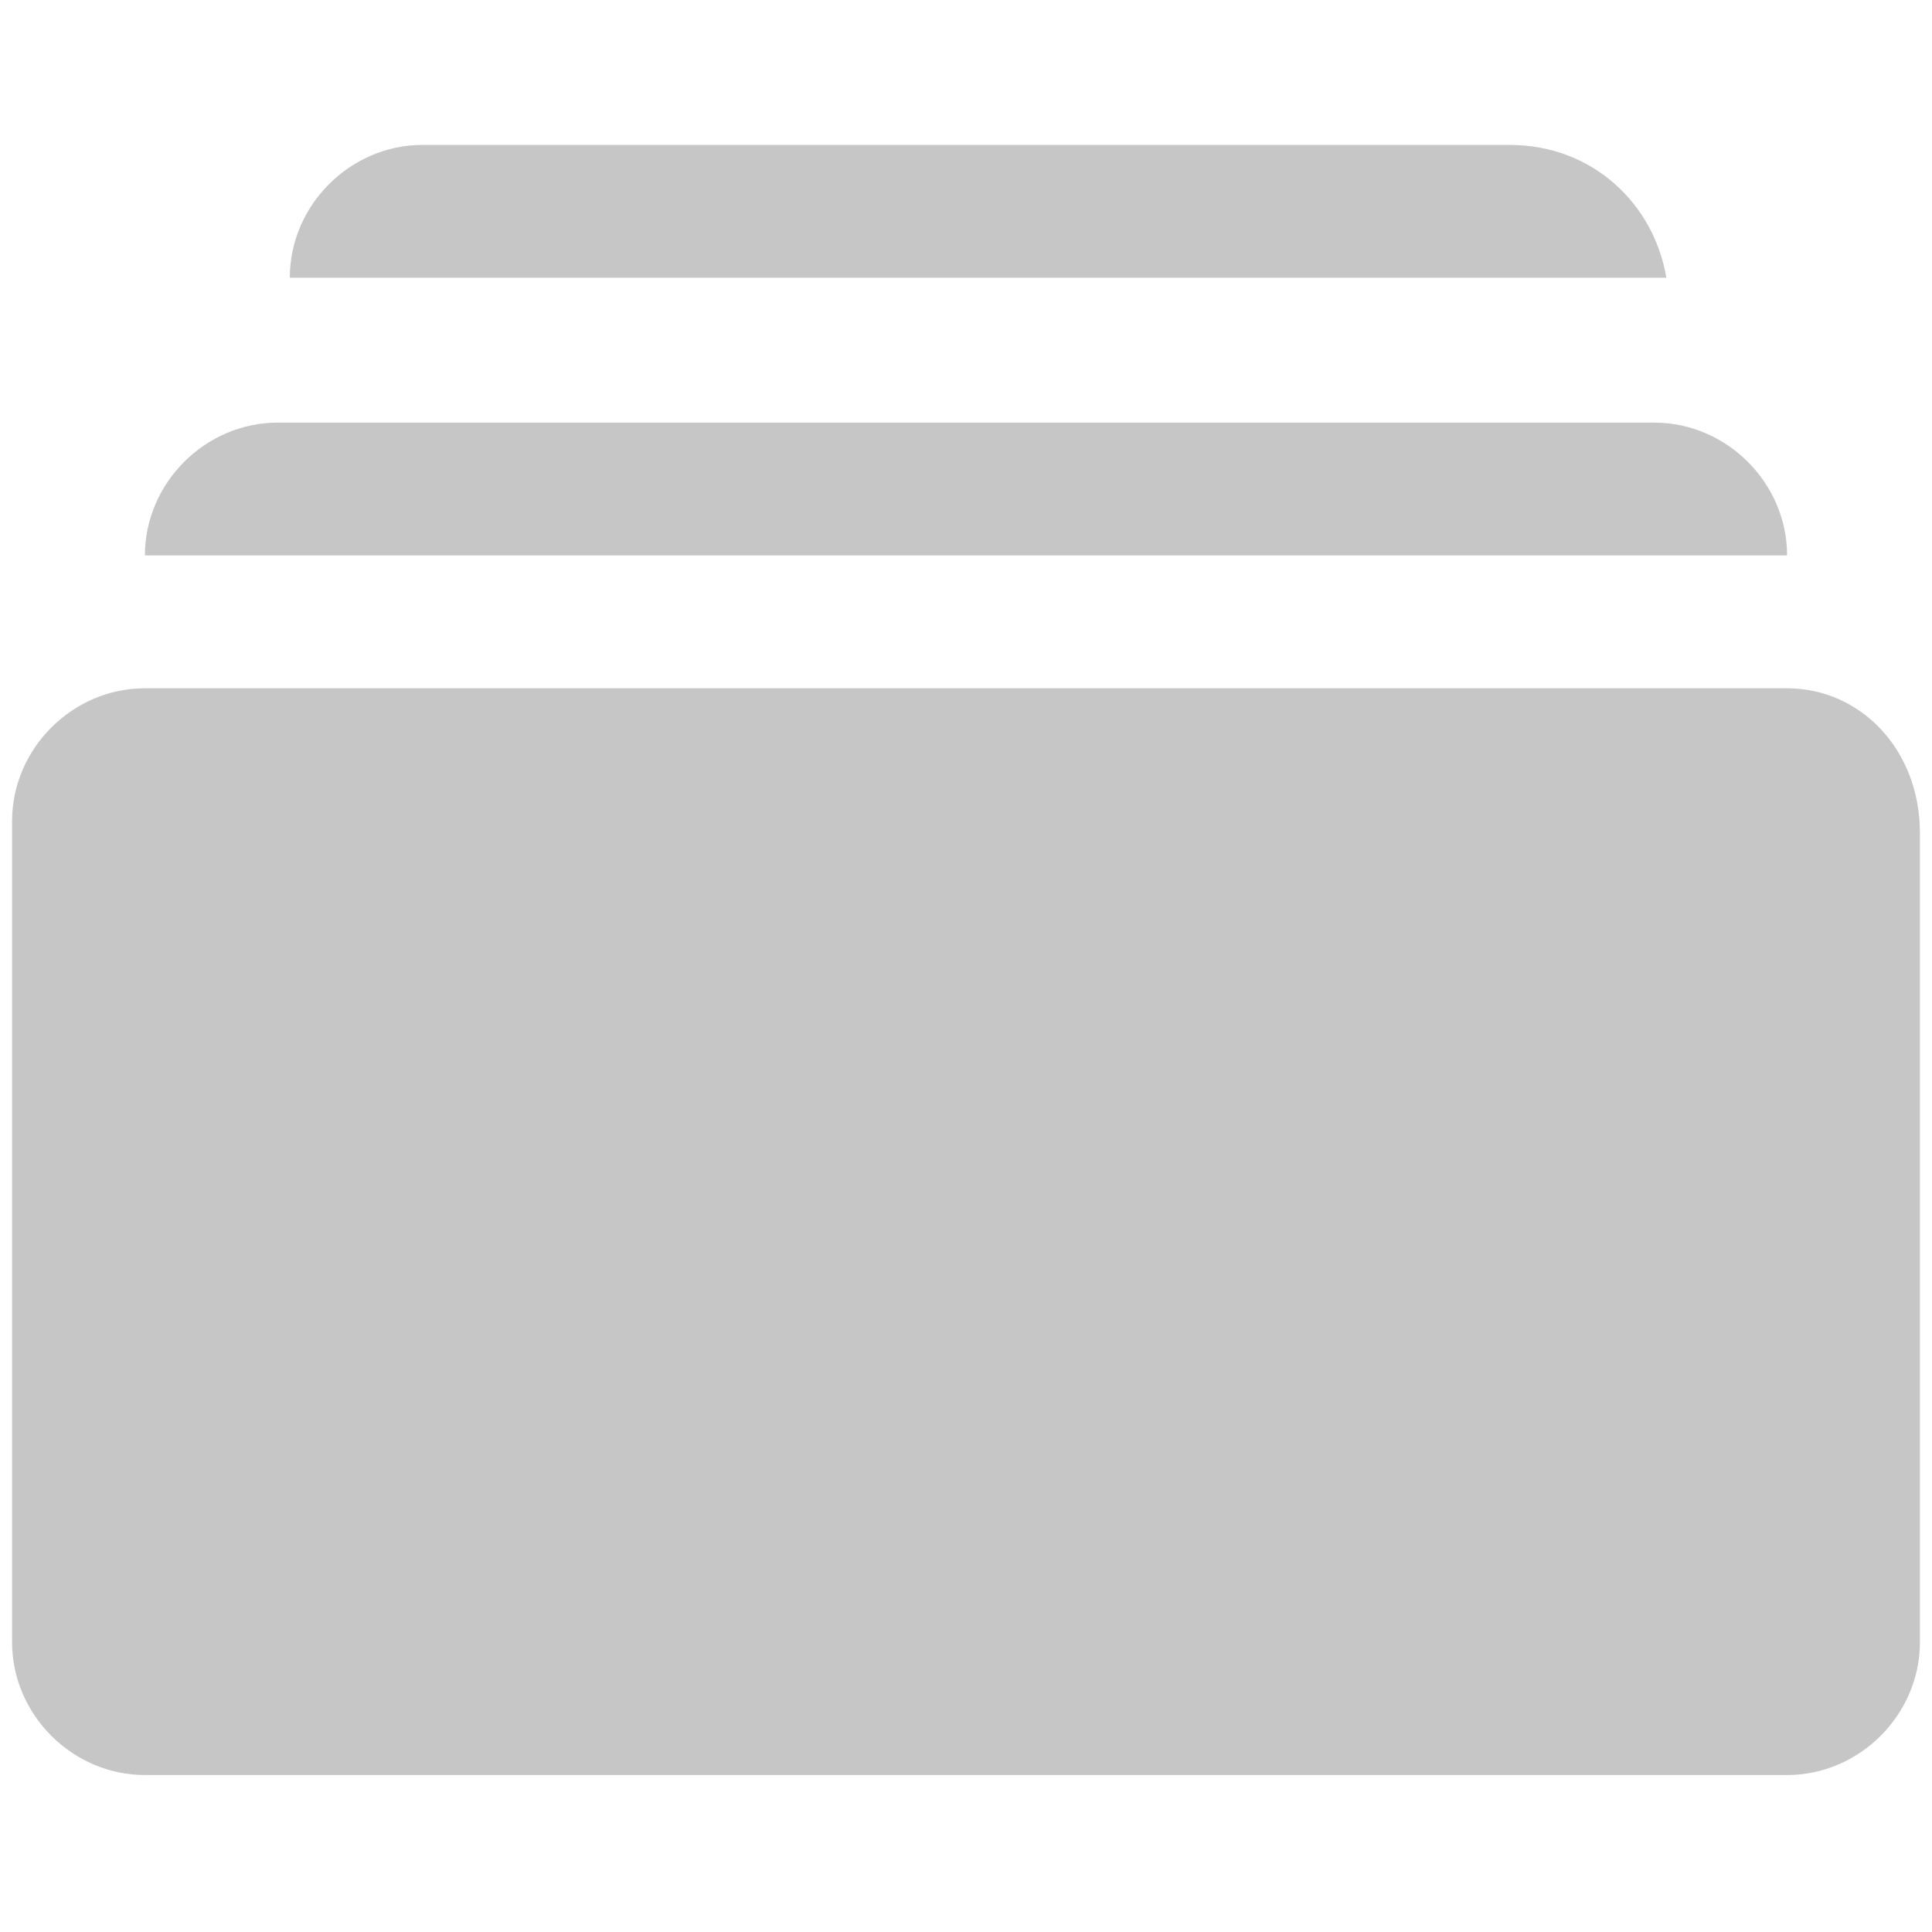 <?xml version="1.0" encoding="utf-8"?>
<!-- Generator: Adobe Illustrator 22.1.0, SVG Export Plug-In . SVG Version: 6.00 Build 0)  -->
<svg version="1.1" id="图层_1" xmlns="http://www.w3.org/2000/svg" xmlns:xlink="http://www.w3.org/1999/xlink" x="0px" y="0px"
	 viewBox="0 0 16 16" style="enable-background:new 0 0 16 16;" xml:space="preserve">
<style type="text/css">
	.st0{fill:#C7C6C6;}
</style>
<path class="st0" d="M14.8,5.7H1.2c-0.6,0-1.1,0.5-1.1,1.1v6.8c0,0.6,0.5,1.1,1.1,1.1h13.6c0.6,0,1.1-0.5,1.1-1.1V6.9
	C15.9,6.2,15.4,5.7,14.8,5.7z M13.7,3.5H2.3C1.7,3.5,1.2,4,1.2,4.6h13.6C14.8,4,14.3,3.5,13.7,3.5z M12.5,1.2H3.5
	c-0.6,0-1.1,0.5-1.1,1.1h11.4C13.7,1.7,13.2,1.2,12.5,1.2z"/>
</svg>
